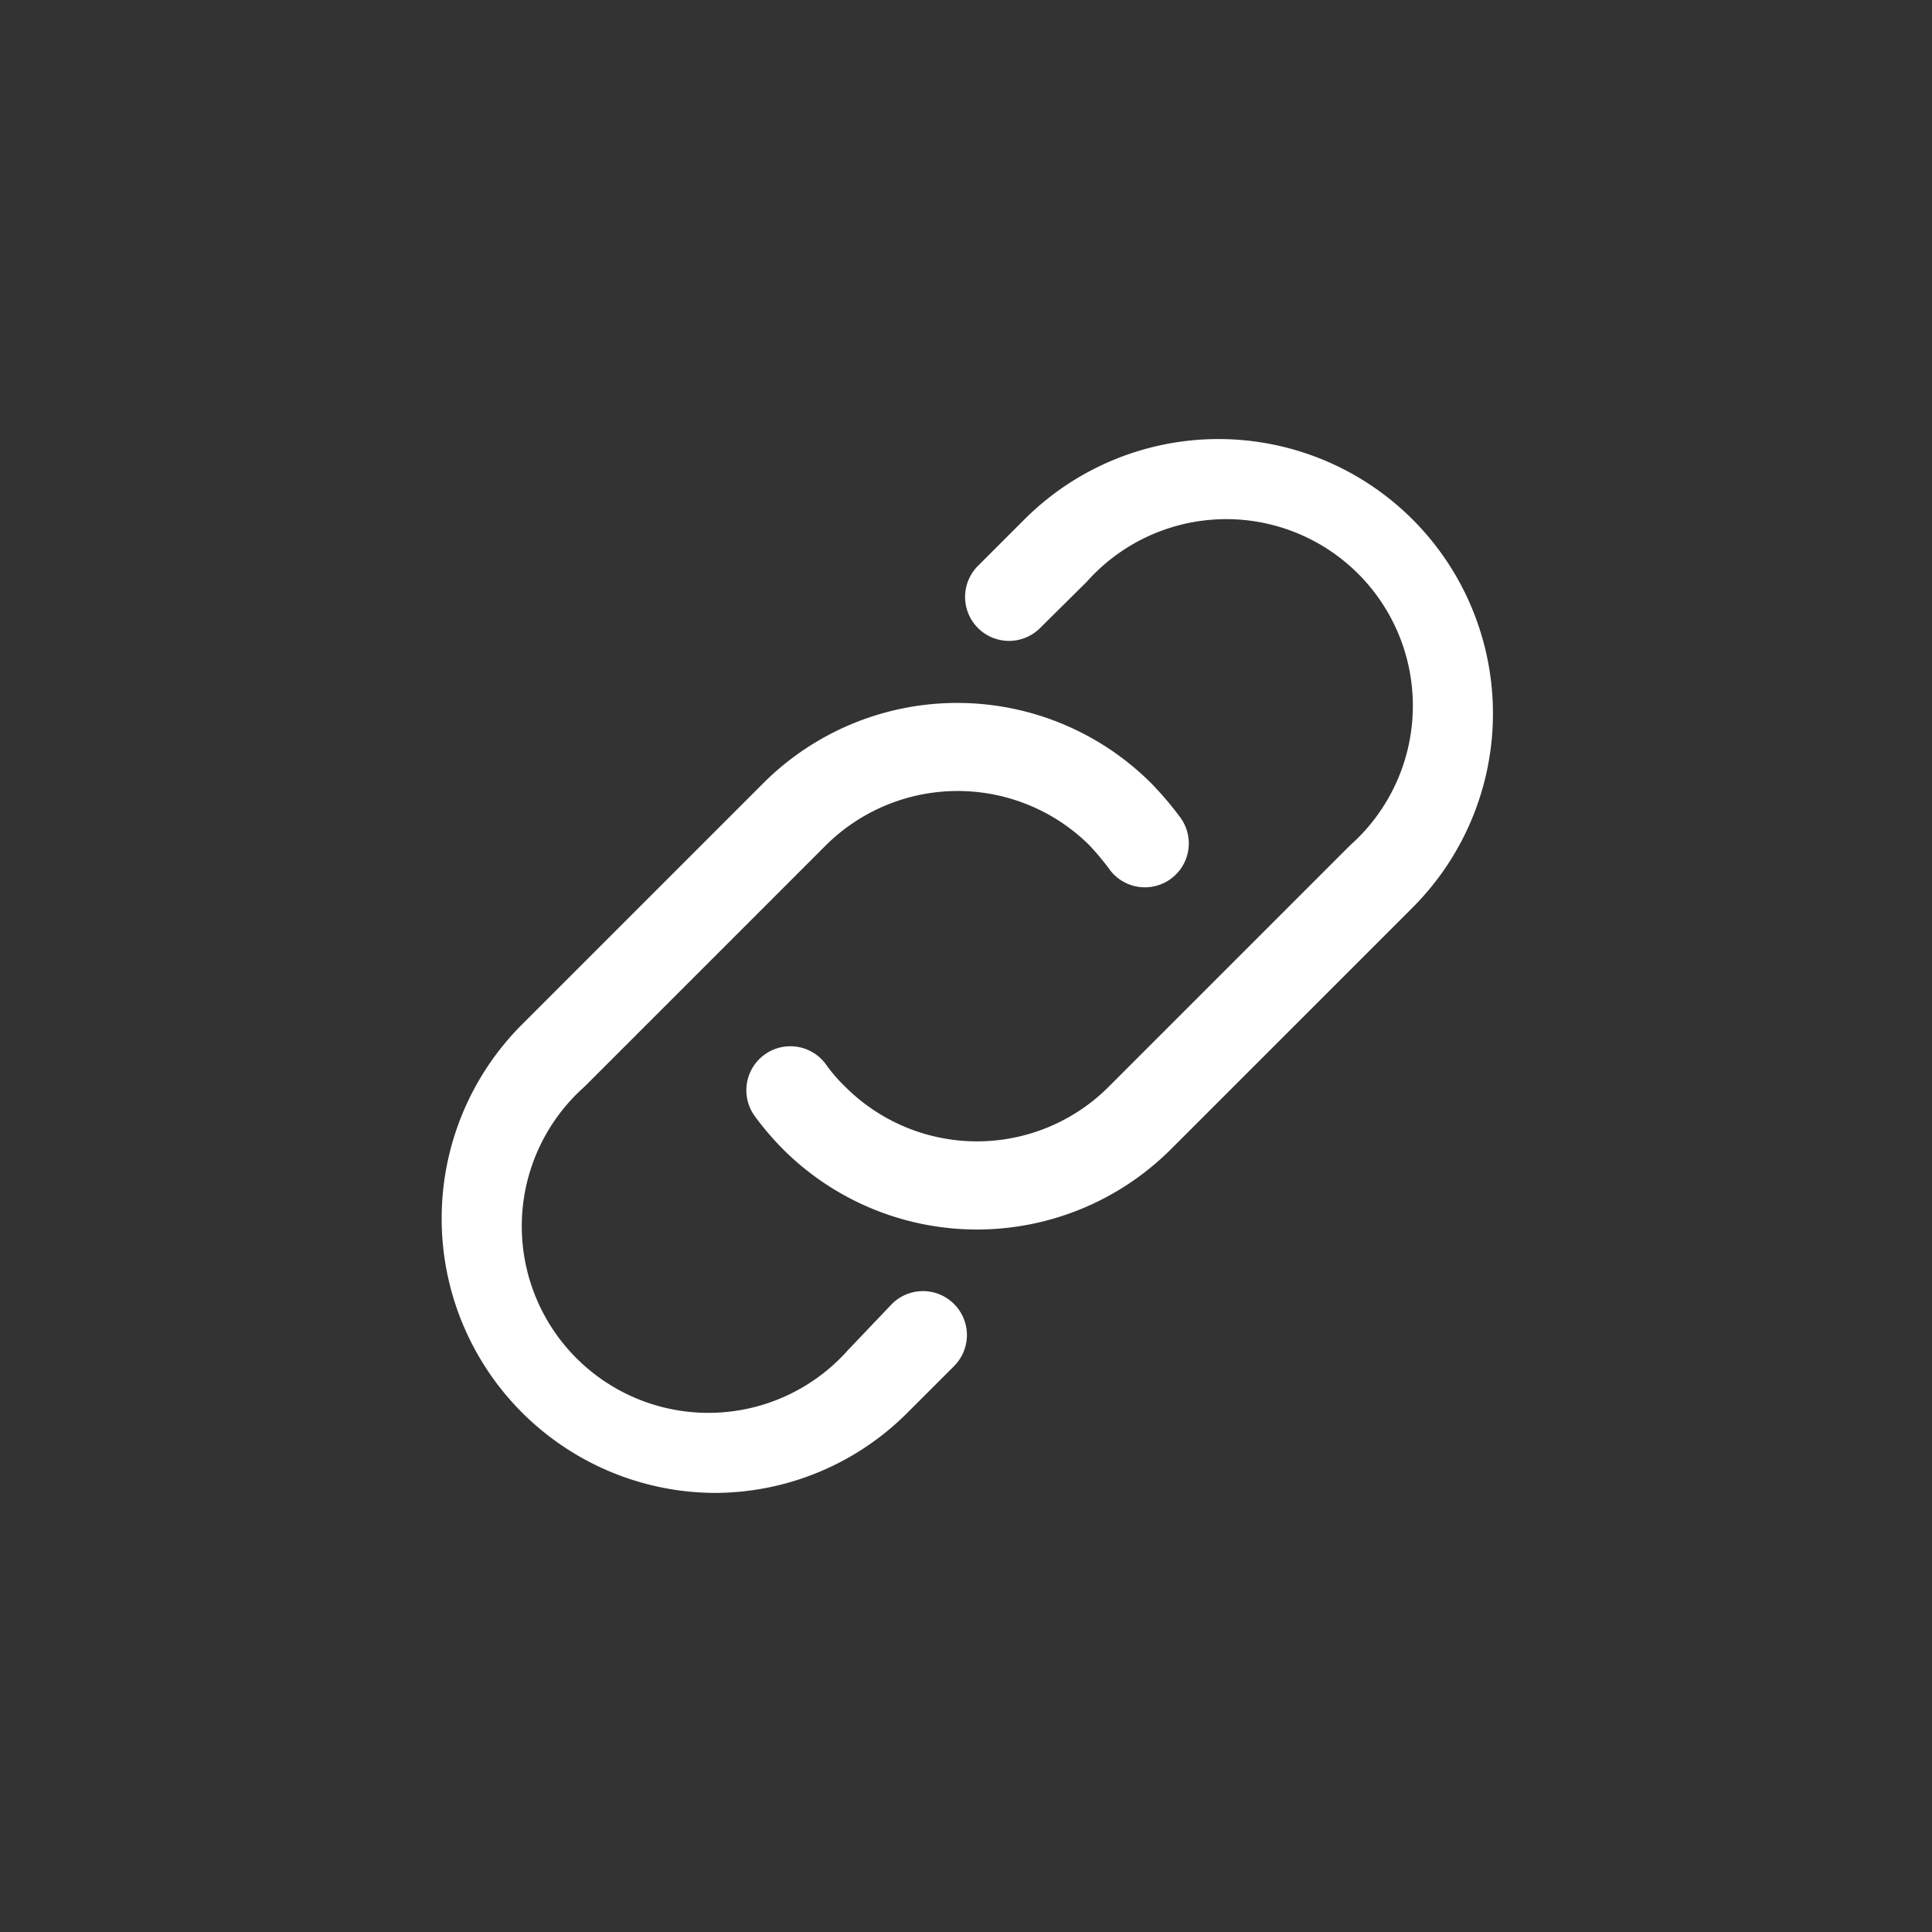 <svg xmlns="http://www.w3.org/2000/svg" viewBox="0 0 44 44"><rect x="0" y="0" width="44" height="44" fill="#333333" stroke="none"/><defs><style>.cls-1{fill:#fff;}.cls-2{fill:none;}</style></defs><title>link-chain</title><g id="Слой_2" data-name="Слой 2"><g id="Слой_4" data-name="Слой 4"><g id="link-chain"><path class="cls-1" d="M17.83,26.17a6.65,6.65,0,0,1-.64-.75,1,1,0,1,1,1.62-1.18,3.5,3.5,0,0,0,.44.51,4.24,4.24,0,0,0,6,0l5.5-5.5a4.25,4.25,0,1,0-6-6L23.69,14.3a1,1,0,0,1-1.42,0,1,1,0,0,1,0-1.41l1.06-1.06a6.25,6.25,0,1,1,8.84,8.84l-5.5,5.5a6.25,6.25,0,0,1-8.84,0ZM16.25,34a6.21,6.21,0,0,0,4.42-1.83l1.06-1.06a1,1,0,0,0,0-1.41,1,1,0,0,0-1.42,0l-1,1.05a4.25,4.25,0,1,1-6-6l5.5-5.5a4.26,4.26,0,0,1,6,0,6.47,6.47,0,0,1,.43.51,1,1,0,1,0,1.62-1.17,7.47,7.47,0,0,0-.64-.75,6.25,6.25,0,0,0-8.84,0l-5.5,5.5A6.25,6.25,0,0,0,16.25,34Z"/><circle class="cls-2" cx="22" cy="22" r="22"/><rect class="cls-2" x="10" y="10" width="24" height="24"/></g></g></g></svg>